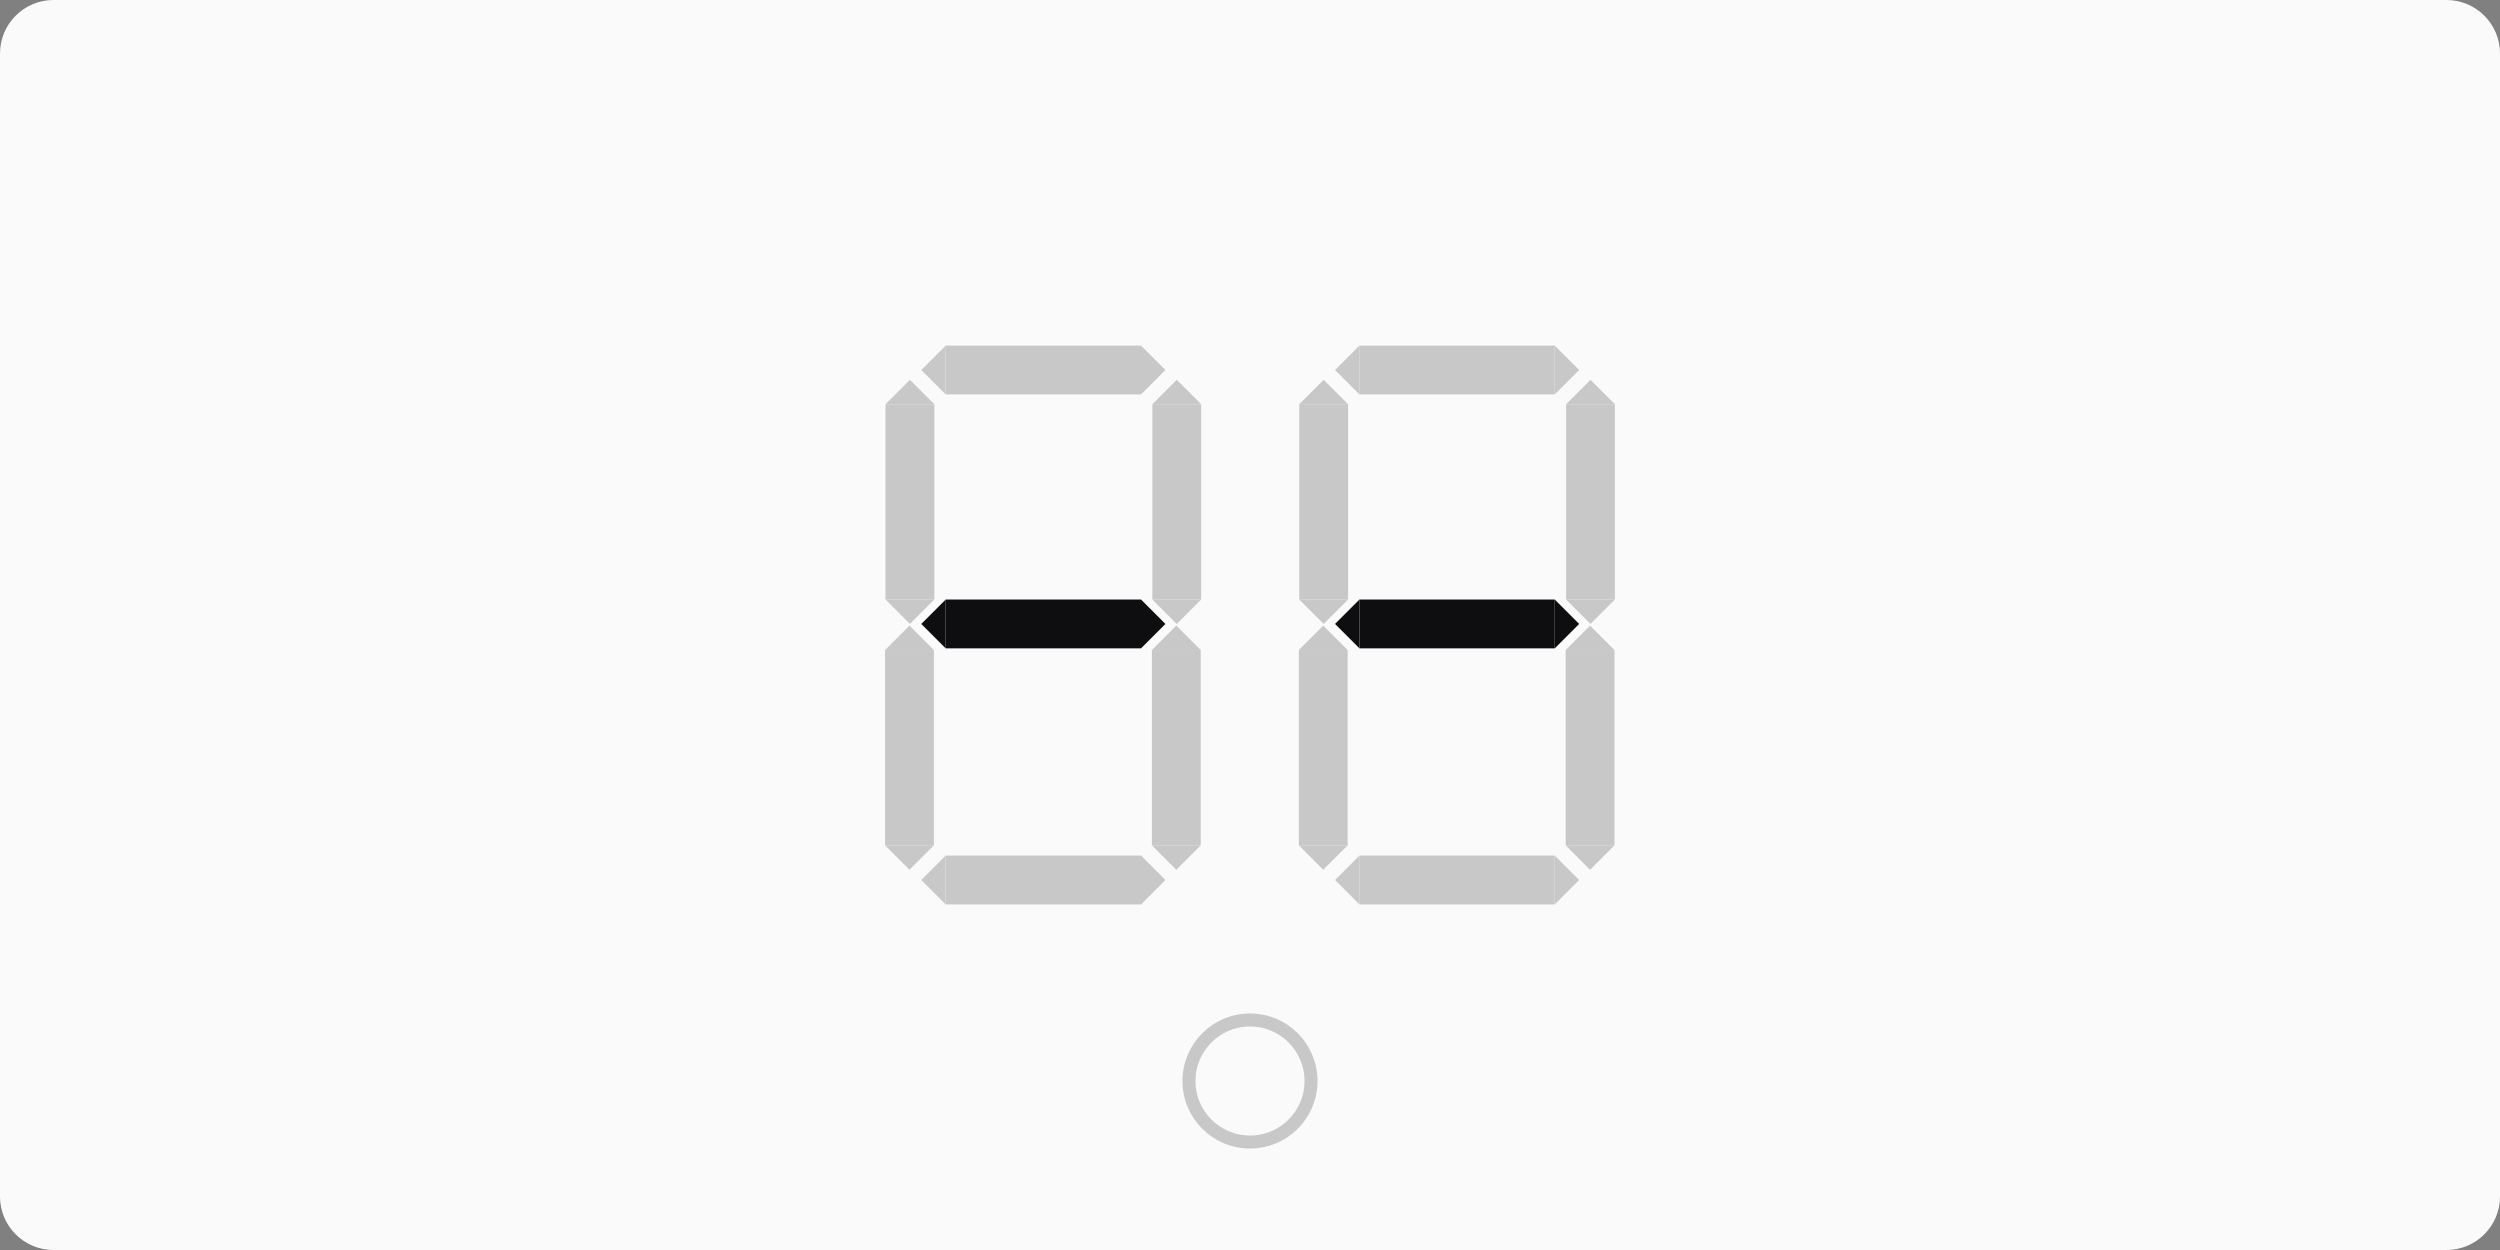<?xml version="1.0" encoding="UTF-8" standalone="no"?><!DOCTYPE svg PUBLIC "-//W3C//DTD SVG 1.1//EN" "http://www.w3.org/Graphics/SVG/1.1/DTD/svg11.dtd"><svg width="100%" height="100%" viewBox="0 0 1600 800" version="1.1" xmlns="http://www.w3.org/2000/svg" xmlns:xlink="http://www.w3.org/1999/xlink" xml:space="preserve" xmlns:serif="http://www.serif.com/" style="fill-rule:evenodd;clip-rule:evenodd;stroke-linecap:round;stroke-linejoin:round;stroke-miterlimit:1.5;"><rect x="0" y="0" width="1600" height="800" fill="#808080" stroke="none"/><clipPath id="_clip1"><path d="M1600,34.239c-0,-18.897 -15.342,-34.239 -34.239,-34.239l-1531.52,0c-18.897,0 -34.239,15.342 -34.239,34.239l0,731.522c0,18.897 15.342,34.239 34.239,34.239l1531.52,-0c18.897,-0 34.239,-15.342 34.239,-34.239l-0,-731.522Z"/></clipPath><g clip-path="url(#_clip1)"><rect x="0" y="0" width="1600" height="800" style="fill:#fafafa;"/></g><circle cx="800" cy="691.848" r="39.063" style="fill:none;stroke:#c8c8c8;stroke-width:8.33px;"/><g><g><path d="M597.699,541.026l-0,-125l-31.25,-0l-0,125l31.25,-0Z" style="fill:#c8c8c8;"/><path d="M582.074,556.651l-15.625,-15.625l31.25,-0l-15.625,15.625Z" style="fill:#c8c8c8;"/><path d="M582.074,400.401l15.625,15.625l-31.25,-0l15.625,-15.625Z" style="fill:#c8c8c8;"/></g><g><rect x="605.237" y="547.576" width="125" height="31.25" style="fill:#c8c8c8;"/><path d="M745.862,563.201l-15.625,15.625l-0,-31.25l15.625,15.625Z" style="fill:#c8c8c8;"/><path d="M589.612,563.201l15.625,-15.625l-0,31.25l-15.625,-15.625Z" style="fill:#c8c8c8;"/></g><g><rect x="605.237" y="383.698" width="125" height="31.25" style="fill:#0e0e10;"/><path d="M745.862,399.323l-15.625,15.625l-0,-31.25l15.625,15.625Z" style="fill:#0e0e10;"/><path d="M589.612,399.323l15.625,-15.625l-0,31.25l-15.625,-15.625Z" style="fill:#0e0e10;"/></g><g><path d="M768.475,541.026l0,-125l-31.25,-0l0,125l31.25,-0Z" style="fill:#c8c8c8;"/><path d="M752.85,556.651l-15.625,-15.625l31.25,-0l-15.625,15.625Z" style="fill:#c8c8c8;"/><path d="M752.85,400.401l15.625,15.625l-31.25,-0l15.625,-15.625Z" style="fill:#c8c8c8;"/></g><g><path d="M597.974,383.698l-0,-125l-31.25,0l-0,125l31.25,0Z" style="fill:#c8c8c8;"/><path d="M582.349,399.323l-15.625,-15.625l31.25,0l-15.625,15.625Z" style="fill:#c8c8c8;"/><path d="M582.349,243.073l15.625,15.625l-31.25,0l15.625,-15.625Z" style="fill:#c8c8c8;"/></g><g><rect x="605.237" y="221.174" width="125" height="31.25" style="fill:#c8c8c8;"/><path d="M745.862,236.799l-15.625,15.625l-0,-31.25l15.625,15.625Z" style="fill:#c8c8c8;"/><path d="M589.612,236.799l15.625,-15.625l-0,31.25l-15.625,-15.625Z" style="fill:#c8c8c8;"/></g><g><path d="M768.75,383.698l0,-125l-31.25,0l0,125l31.25,0Z" style="fill:#c8c8c8;"/><path d="M753.125,399.323l-15.625,-15.625l31.25,0l-15.625,15.625Z" style="fill:#c8c8c8;"/><path d="M753.125,243.073l15.625,15.625l-31.25,0l15.625,-15.625Z" style="fill:#c8c8c8;"/></g></g><g><g><path d="M862.5,541.026l0,-125l-31.25,-0l0,125l31.25,-0Z" style="fill:#c8c8c8;"/><path d="M846.875,556.651l-15.625,-15.625l31.25,-0l-15.625,15.625Z" style="fill:#c8c8c8;"/><path d="M846.875,400.401l15.625,15.625l-31.25,-0l15.625,-15.625Z" style="fill:#c8c8c8;"/></g><g><rect x="870.038" y="547.576" width="125" height="31.25" style="fill:#c8c8c8;"/><path d="M1010.66,563.201l-15.625,15.625l0,-31.25l15.625,15.625Z" style="fill:#c8c8c8;"/><path d="M854.413,563.201l15.625,-15.625l0,31.25l-15.625,-15.625Z" style="fill:#c8c8c8;"/></g><g><rect x="870.038" y="383.698" width="125" height="31.25" style="fill:#0e0e10;"/><path d="M1010.66,399.323l-15.625,15.625l0,-31.25l15.625,15.625Z" style="fill:#0e0e10;"/><path d="M854.413,399.323l15.625,-15.625l0,31.25l-15.625,-15.625Z" style="fill:#0e0e10;"/></g><g><path d="M1033.28,541.026l0,-125l-31.25,-0l0,125l31.25,-0Z" style="fill:#c8c8c8;"/><path d="M1017.65,556.651l-15.625,-15.625l31.25,-0l-15.625,15.625Z" style="fill:#c8c8c8;"/><path d="M1017.65,400.401l15.625,15.625l-31.25,-0l15.625,-15.625Z" style="fill:#c8c8c8;"/></g><g><path d="M862.775,383.698l-0,-125l-31.25,0l-0,125l31.25,0Z" style="fill:#c8c8c8;"/><path d="M847.15,399.323l-15.625,-15.625l31.25,0l-15.625,15.625Z" style="fill:#c8c8c8;"/><path d="M847.15,243.073l15.625,15.625l-31.25,0l15.625,-15.625Z" style="fill:#c8c8c8;"/></g><g><rect x="870.038" y="221.174" width="125" height="31.25" style="fill:#c8c8c8;"/><path d="M1010.66,236.799l-15.625,15.625l0,-31.25l15.625,15.625Z" style="fill:#c8c8c8;"/><path d="M854.413,236.799l15.625,-15.625l0,31.25l-15.625,-15.625Z" style="fill:#c8c8c8;"/></g><g><path d="M1033.55,383.698l0,-125l-31.25,0l0,125l31.25,0Z" style="fill:#c8c8c8;"/><path d="M1017.93,399.323l-15.625,-15.625l31.25,0l-15.625,15.625Z" style="fill:#c8c8c8;"/><path d="M1017.93,243.073l15.625,15.625l-31.25,0l15.625,-15.625Z" style="fill:#c8c8c8;"/></g></g></svg>